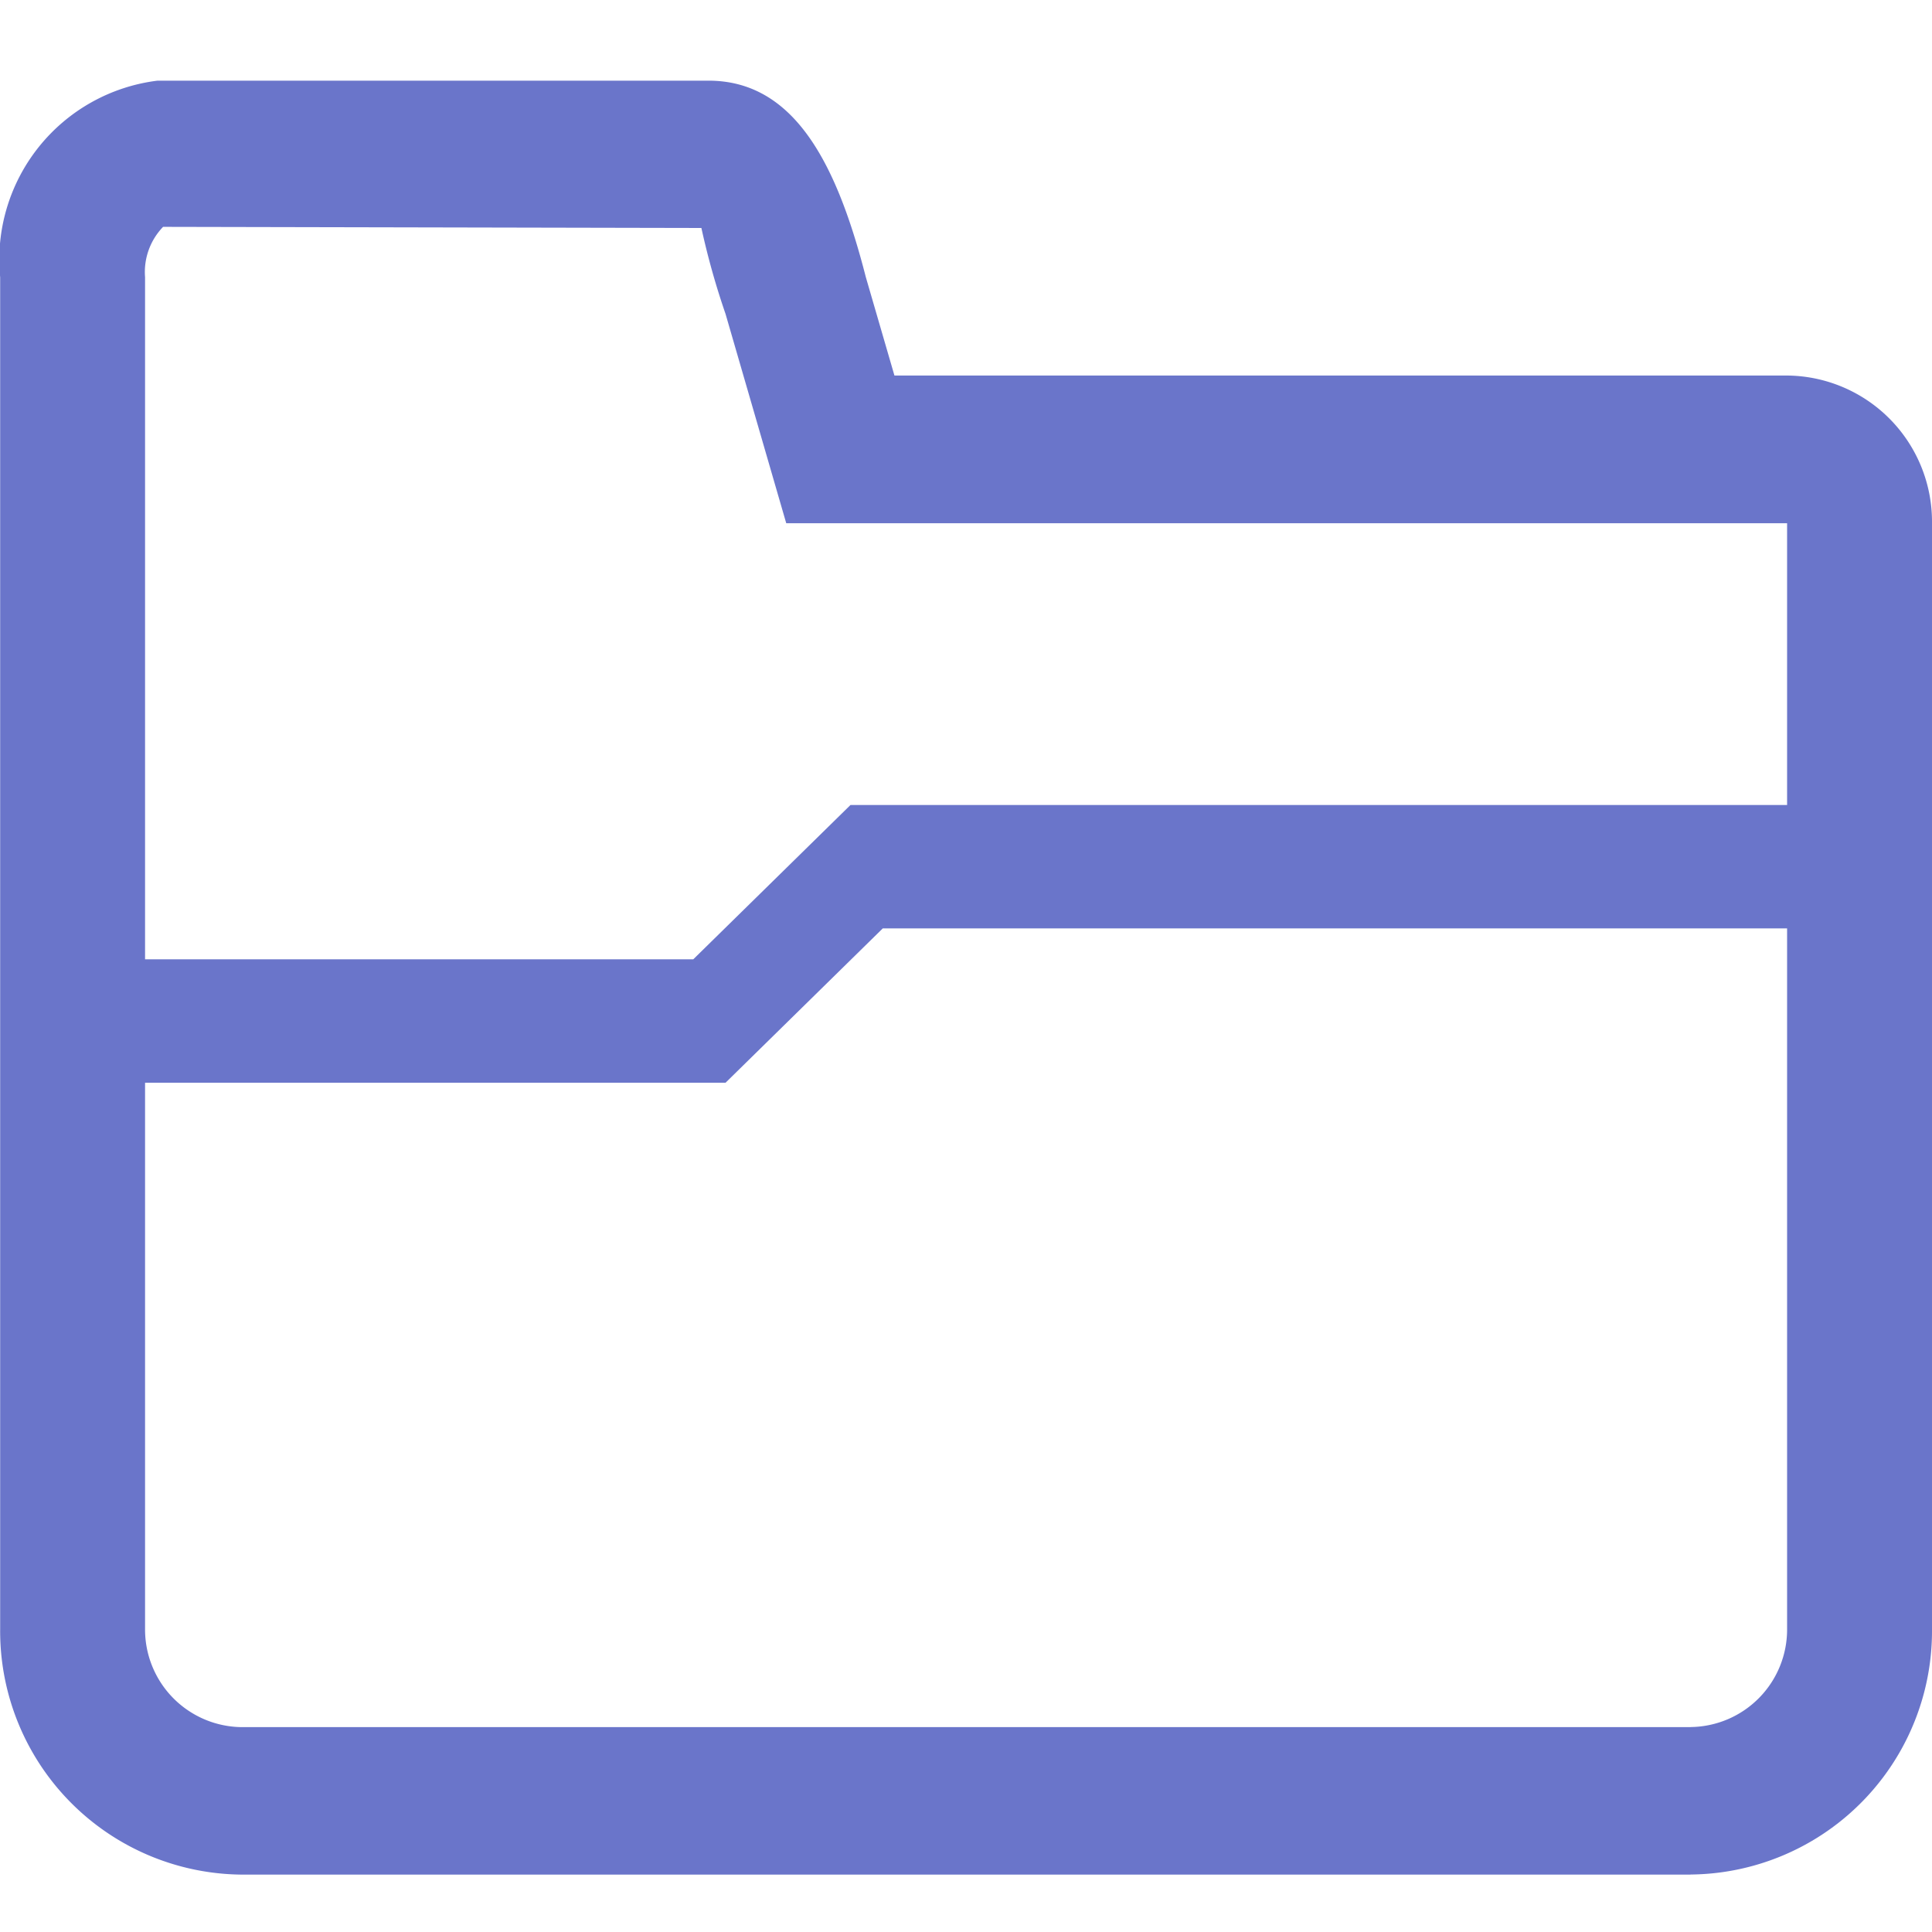 <svg xmlns="http://www.w3.org/2000/svg" width="24" height="24" viewBox="0 0 24 24">
  <g id="그룹_98897" data-name="그룹 98897" transform="translate(-224 -1815)">
    <rect id="사각형_15477" data-name="사각형 15477" width="24" height="24" transform="translate(224 1815)" fill="#fff" opacity="0"/>
    <path id="합치기_5" data-name="합치기 5" d="M9.311,22.285A9.318,9.318,0,0,1,.329,10.513,2.876,2.876,0,0,1,0,9.158V2.442A2.24,2.24,0,0,1,1.956,0H8.8c1.08,0,1.6,1.057,1.956,2.442l.355,1.221h7.3A5.587,5.587,0,0,1,24,9.25v3.724a9.311,9.311,0,0,1-9.311,9.311Z" transform="translate(224 1816)" fill="none"/>
    <path id="합치기_5_-_윤곽선" data-name="합치기 5 - 윤곽선" d="M-8132-117.546a1.212,1.212,0,0,0,1.2-1.222V-132.5h-12.433l-.754-2.6a9.507,9.507,0,0,1-.3-1.068l-6.687-.014a.807.807,0,0,0-.224.625v16.79a1.213,1.213,0,0,0,1.2,1.222h18m0,1.832h-18a3.026,3.026,0,0,1-3-3.053v-16.79a2.239,2.239,0,0,1,1.955-2.442h6.844c1.08,0,1.6,1.057,1.955,2.442l.355,1.221h11.089a1.816,1.816,0,0,1,1.8,1.832v13.737A3.026,3.026,0,0,1-8132-115.714Z" transform="translate(8377 1954)" fill="#6a75ca"/>
    <path id="패스_339" data-name="패스 339" d="M8.013,1.45H0V-.083H7.612L9.565-2H22.728V-.467H9.966Z" transform="translate(225 1827)" fill="#6a75ca"/>
  </g>
</svg>
